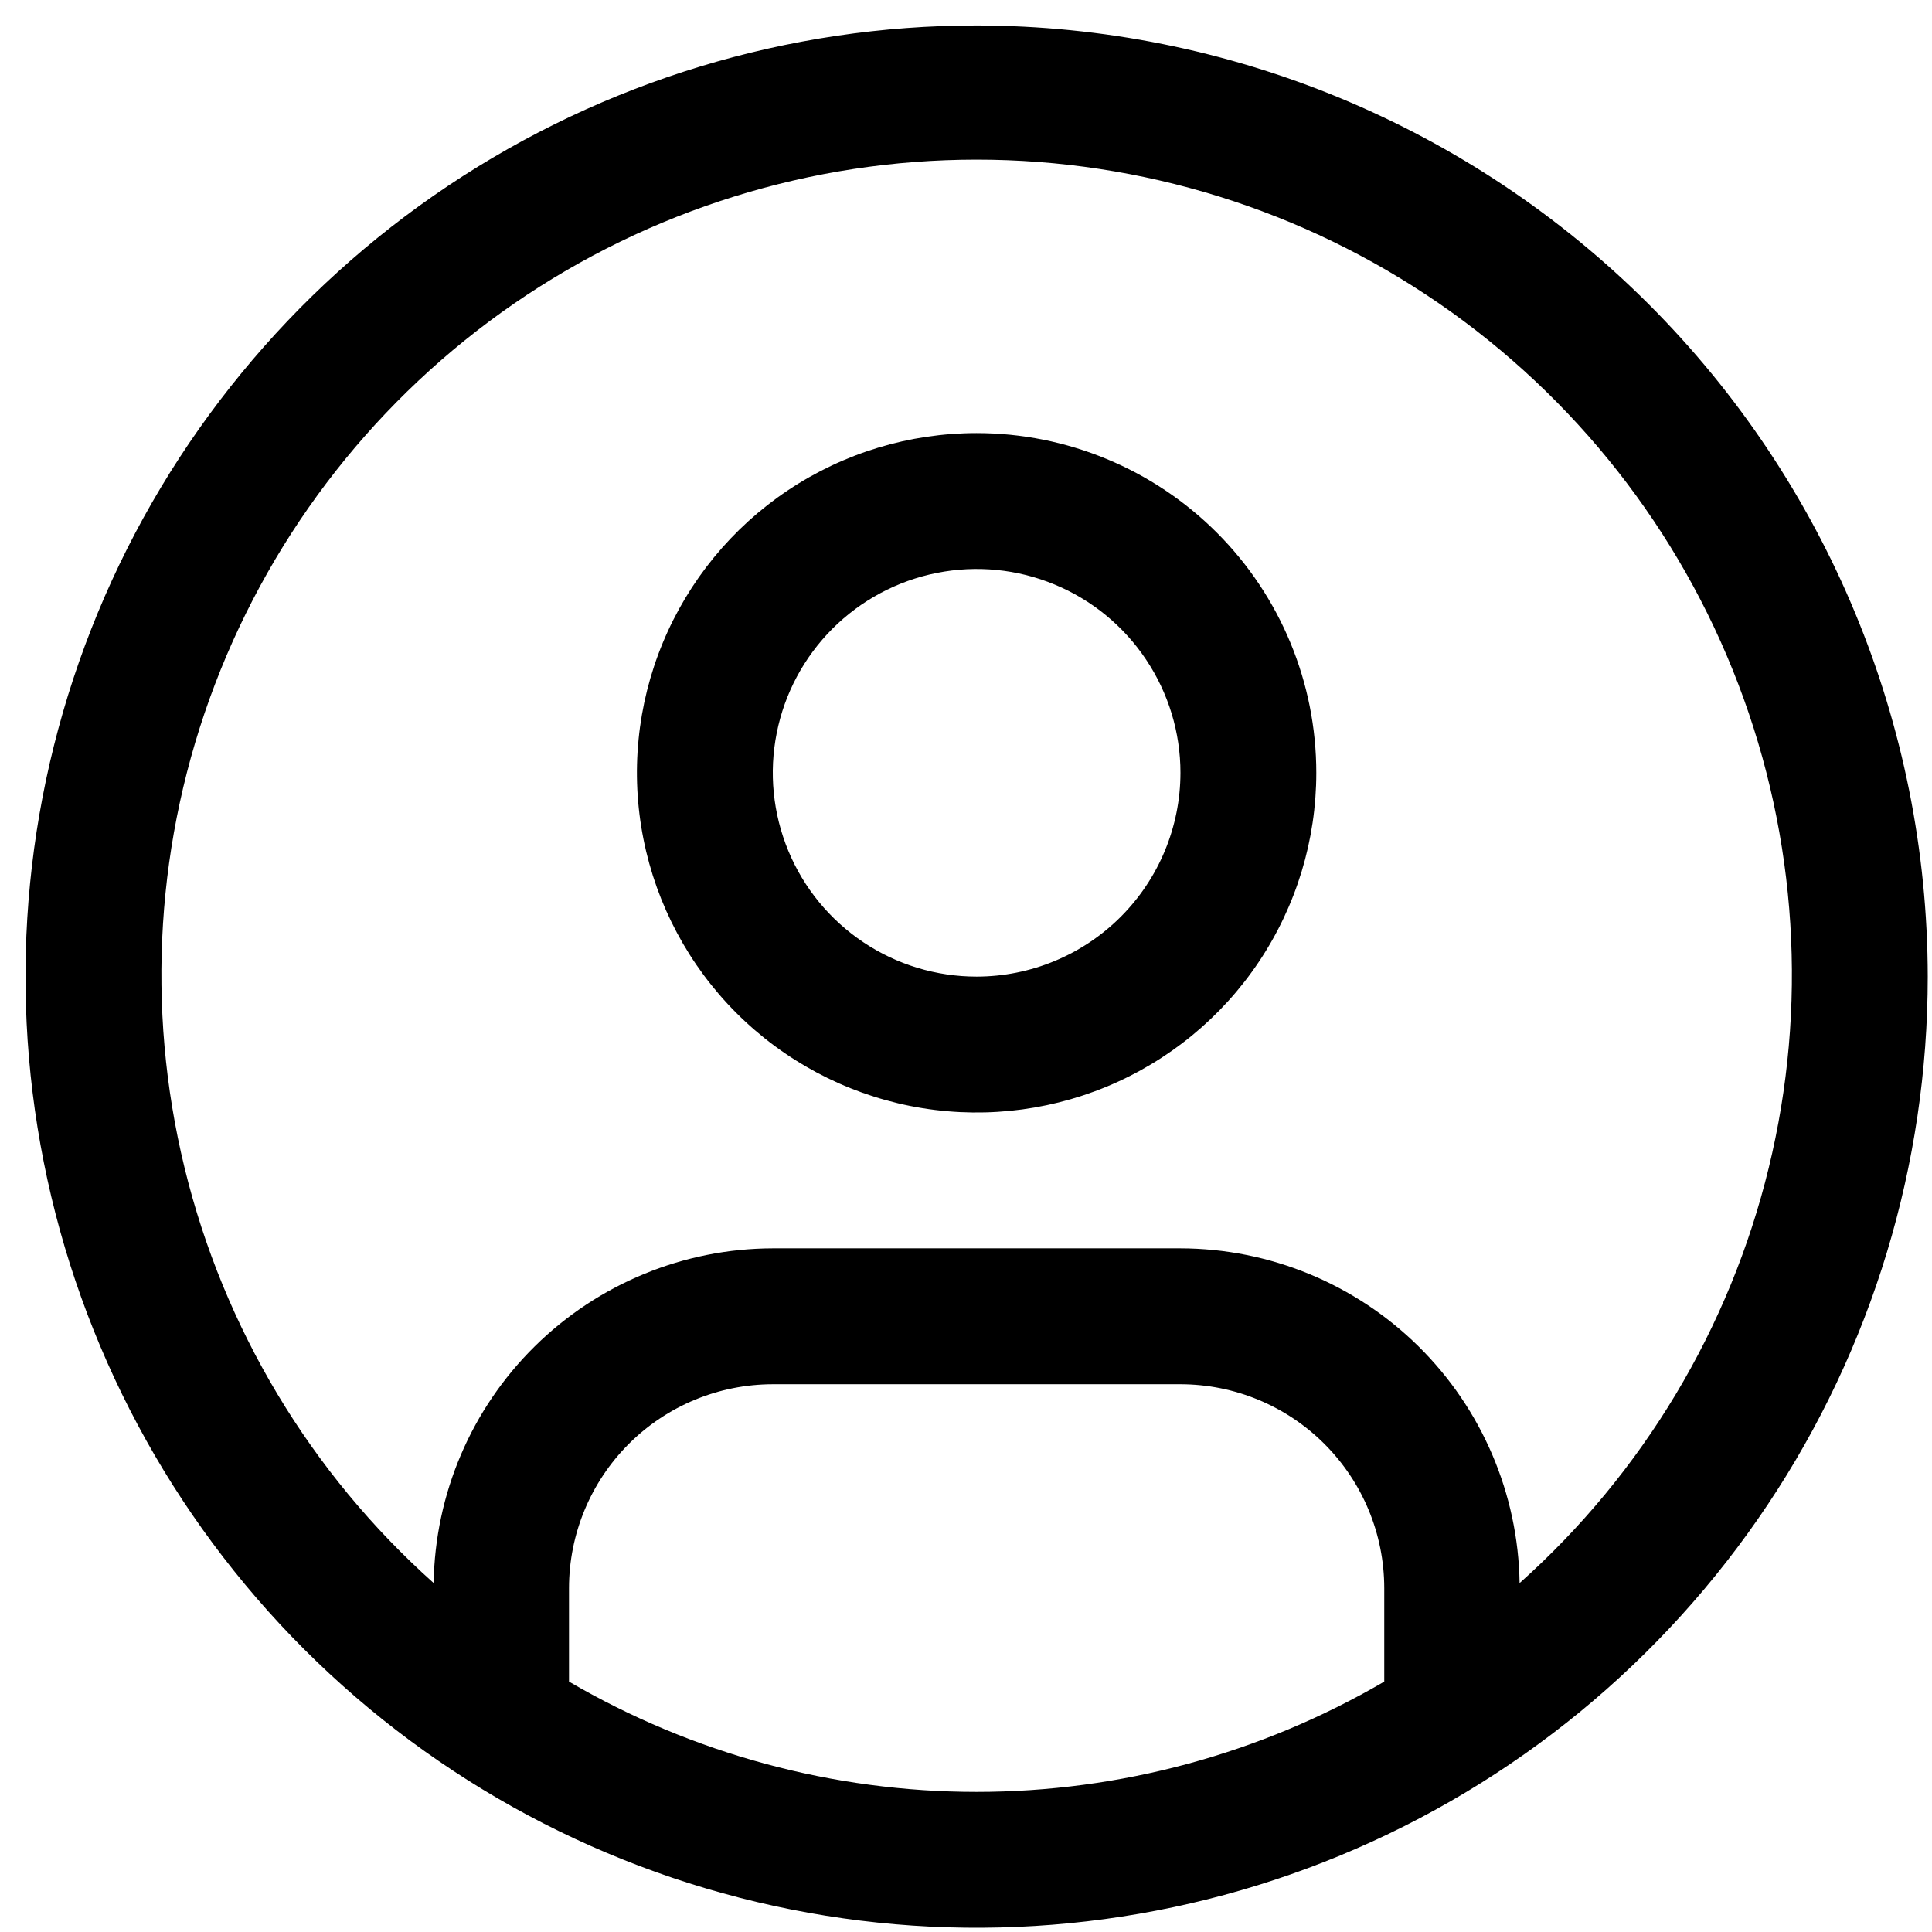 <svg width="35" height="35" viewBox="0 0 35 35" fill="none" xmlns="http://www.w3.org/2000/svg">
<path d="M17.692 7.846C16.475 7.846 15.285 8.207 14.273 8.883C13.261 9.559 12.473 10.521 12.007 11.645C11.541 12.77 11.419 14.007 11.657 15.201C11.894 16.394 12.48 17.491 13.341 18.352C14.201 19.212 15.298 19.798 16.492 20.036C17.686 20.273 18.923 20.151 20.047 19.686C21.172 19.22 22.133 18.431 22.809 17.419C23.485 16.407 23.846 15.217 23.846 14C23.846 12.368 23.198 10.803 22.044 9.649C20.89 8.495 19.324 7.846 17.692 7.846ZM17.692 17.692C16.962 17.692 16.248 17.476 15.641 17.07C15.034 16.664 14.56 16.088 14.281 15.413C14.002 14.738 13.928 13.996 14.071 13.28C14.213 12.563 14.565 11.906 15.081 11.389C15.598 10.873 16.256 10.521 16.972 10.379C17.688 10.236 18.431 10.309 19.105 10.589C19.78 10.868 20.357 11.341 20.762 11.949C21.168 12.556 21.385 13.27 21.385 14C21.384 14.979 20.994 15.918 20.302 16.61C19.61 17.302 18.671 17.691 17.692 17.692Z" fill="black"/>
<path d="M17.692 0.461C14.284 0.461 10.953 1.472 8.119 3.365C5.286 5.259 3.077 7.95 1.773 11.098C0.469 14.247 0.128 17.711 0.793 21.054C1.457 24.396 3.099 27.466 5.508 29.876C7.918 32.286 10.988 33.927 14.331 34.592C17.673 35.257 21.138 34.916 24.286 33.611C27.435 32.307 30.126 30.099 32.019 27.265C33.913 24.431 34.923 21.1 34.923 17.692C34.918 13.124 33.101 8.744 29.871 5.514C26.64 2.284 22.261 0.467 17.692 0.461ZM10.308 30.464V28.769C10.309 27.79 10.698 26.852 11.39 26.159C12.082 25.467 13.021 25.078 14 25.077H21.385C22.364 25.078 23.302 25.467 23.994 26.159C24.687 26.852 25.076 27.79 25.077 28.769V30.464C22.836 31.772 20.287 32.462 17.692 32.462C15.097 32.462 12.549 31.772 10.308 30.464ZM27.529 28.678C27.504 27.064 26.846 25.524 25.697 24.39C24.548 23.256 22.999 22.618 21.385 22.615H14C12.386 22.618 10.837 23.256 9.688 24.39C8.538 25.524 7.881 27.064 7.856 28.678C5.624 26.685 4.05 24.061 3.343 21.154C2.635 18.247 2.827 15.193 3.894 12.397C4.96 9.602 6.851 7.196 9.315 5.498C11.779 3.801 14.701 2.892 17.693 2.892C20.685 2.892 23.607 3.801 26.071 5.498C28.535 7.196 30.426 9.602 31.492 12.397C32.559 15.193 32.751 18.247 32.043 21.154C31.336 24.061 29.762 26.685 27.53 28.678H27.529Z" fill="black"/>
</svg>

